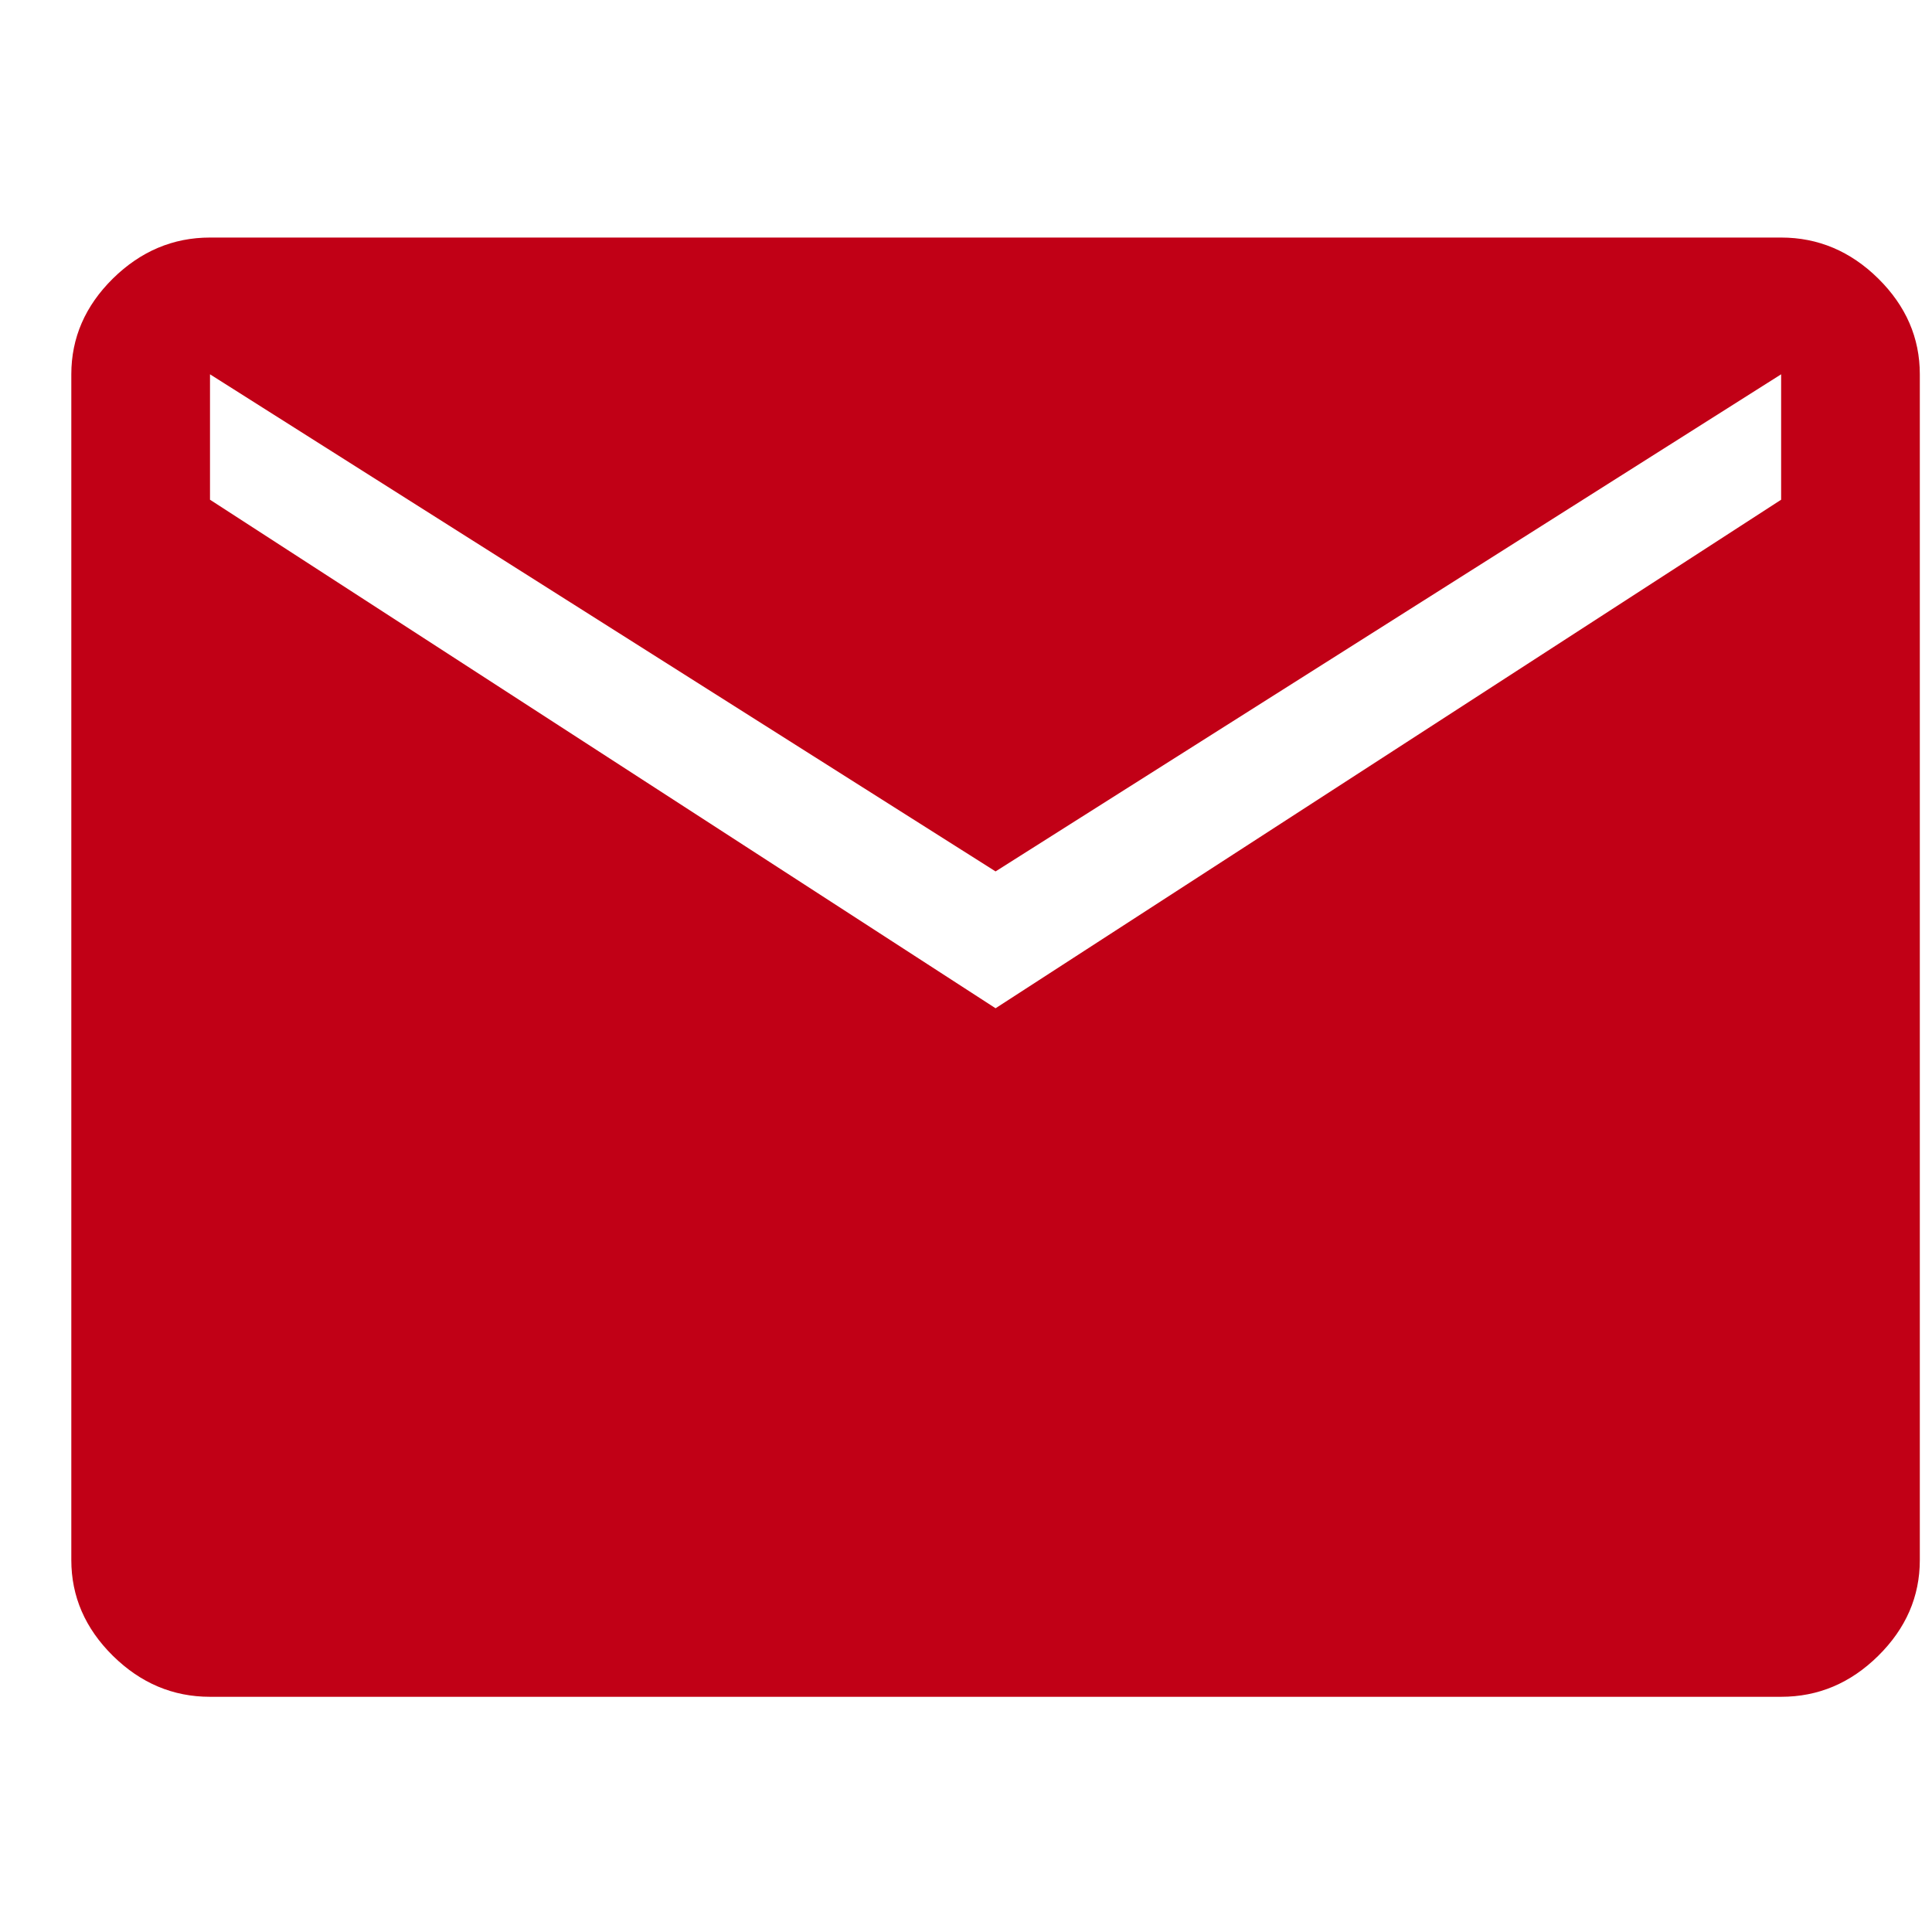 <svg width="23" height="23" viewBox="0 0 23 23" fill="none" xmlns="http://www.w3.org/2000/svg">
<g clip-path="url(#clip0_1319_4471)">
<path d="M2.5 20.2C2.06 20.2 1.675 20.038 1.344 19.712C1.014 19.386 0.849 19.006 0.849 18.572V4.456C0.849 4.022 1.014 3.642 1.344 3.316C1.675 2.991 2.06 2.828 2.5 2.828H21.204C21.645 2.828 22.03 2.991 22.36 3.316C22.69 3.642 22.855 4.022 22.855 4.456V18.572C22.855 19.006 22.69 19.386 22.36 19.712C22.03 20.038 21.645 20.2 21.204 20.2H2.5ZM11.852 12.003L21.204 5.949V4.456L11.852 10.374L2.5 4.456V5.949L11.852 12.003Z" fill="#C10016"/>
</g>
<defs>
<clipPath id="clip0_1319_4471">
<rect width="22.006" height="22.006" fill="white" transform="translate(0.849 0.511)"/>
</clipPath>
</defs>
</svg>
